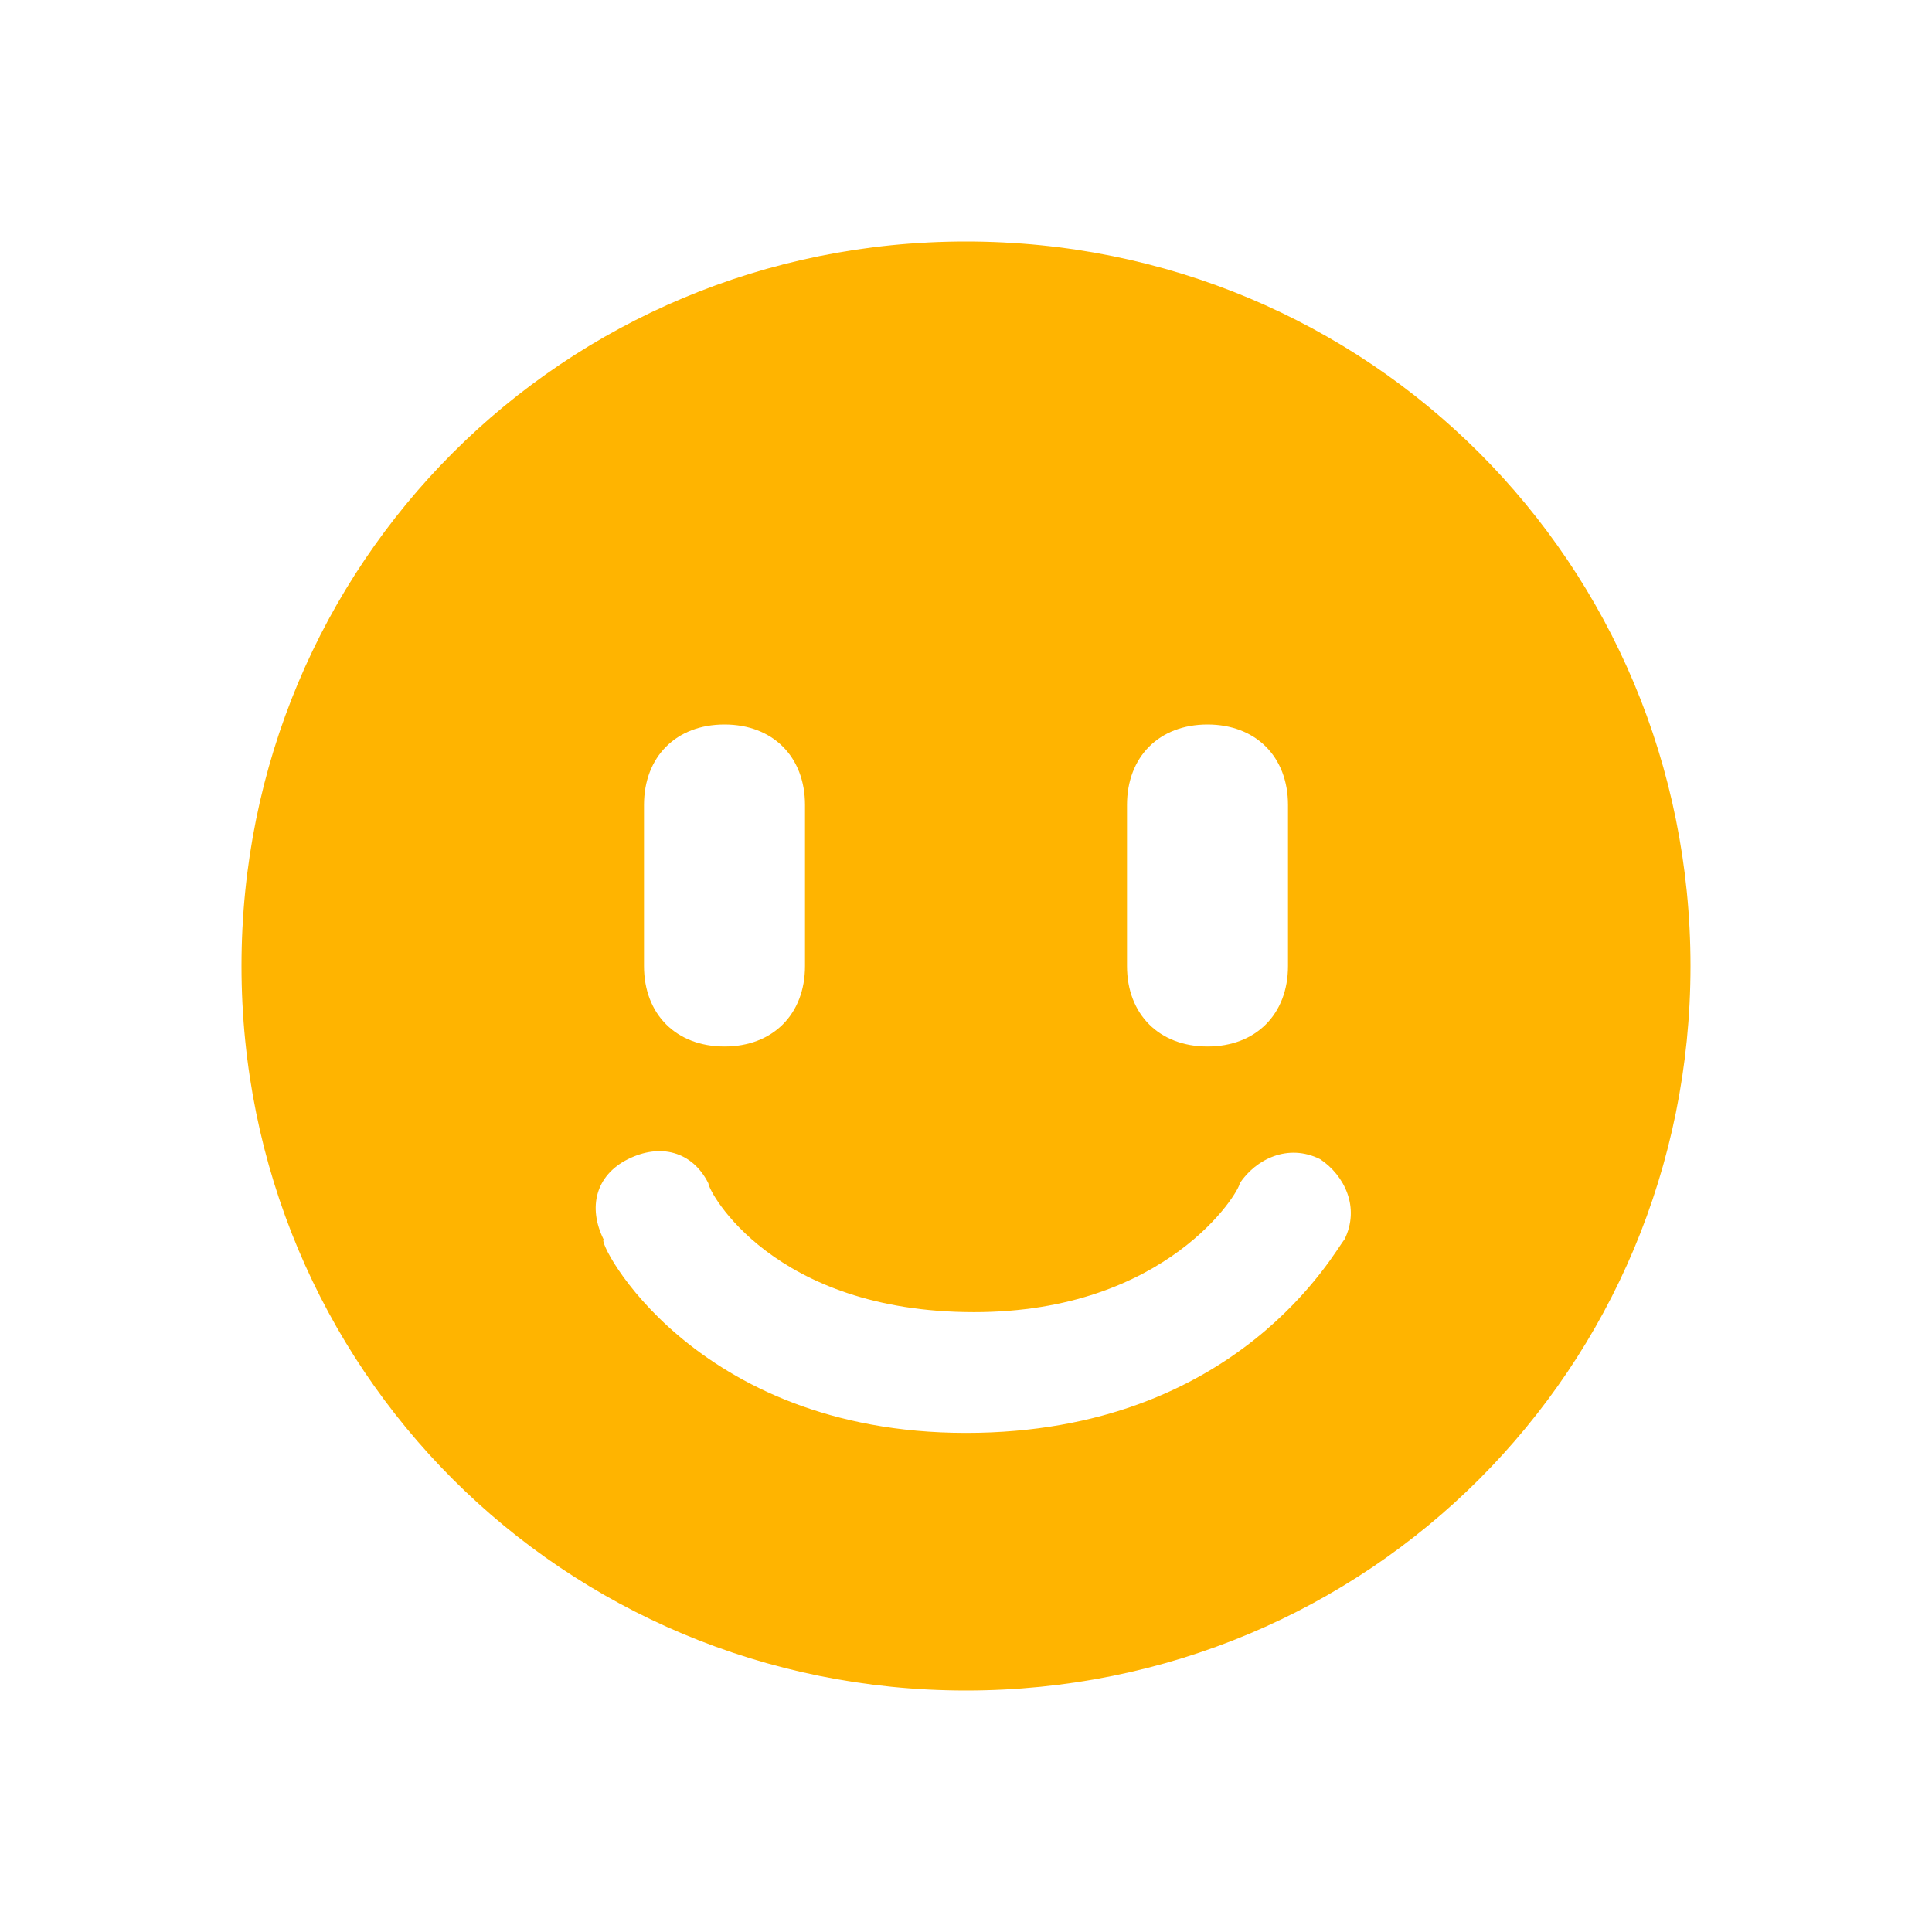 <svg xmlns="http://www.w3.org/2000/svg" viewBox="0 0 24 24"><path fill="#FFB400" d="M9 9c-.6 0-1 .4-1 1v2c0 .6.4 1 1 1s1-.4 1-1v-2c0-.6-.4-1-1-1zm3 8.8c3.4 0 4.6-2.3 4.7-2.4.2-.4 0-.8-.3-1-.4-.2-.8 0-1 .3 0 .1-.9 1.6-3.3 1.6-2.5 0-3.3-1.5-3.3-1.6-.2-.4-.6-.5-1-.3s-.5.6-.3 1c-.1 0 1.1 2.4 4.5 2.4zM15 9c-.6 0-1 .4-1 1v2c0 .6.4 1 1 1s1-.4 1-1v-2c0-.6-.4-1-1-1zm-3 12c-5 0-9-4-9-9s4-9 9-9 9 4 9 9-4 9-9 9z"/></svg>